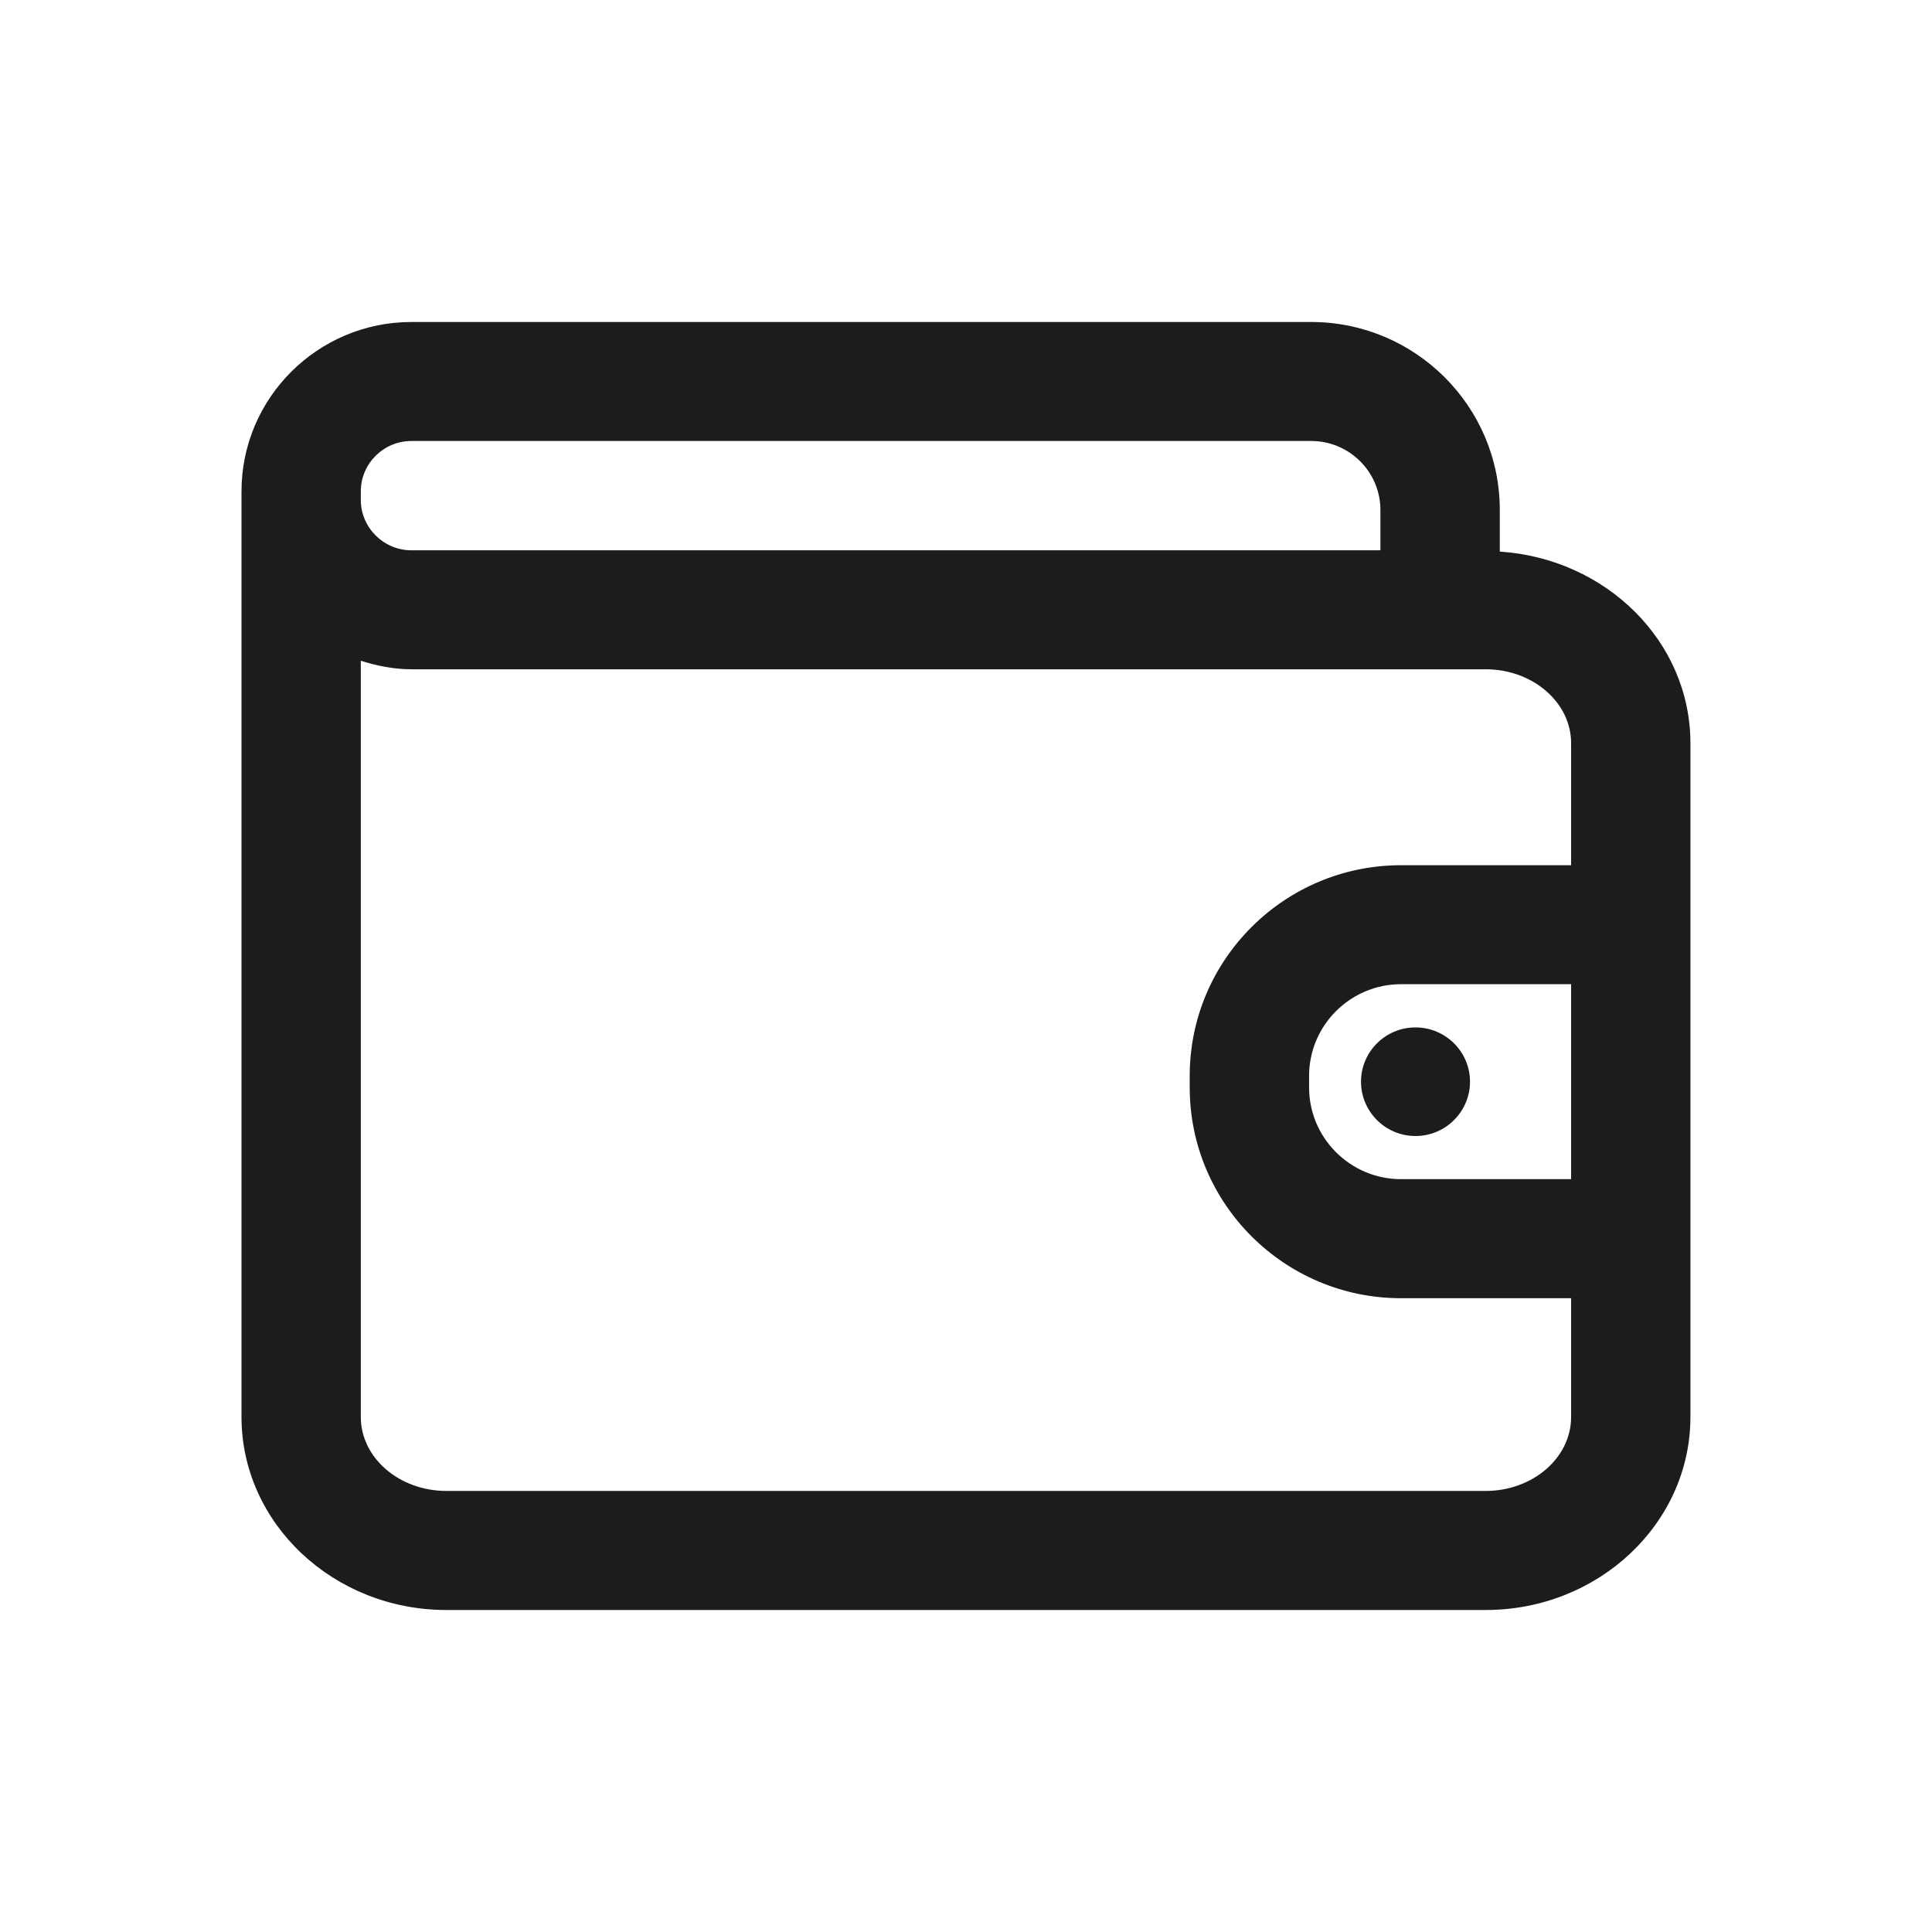 <?xml version="1.0" encoding="UTF-8"?>
<svg width="24px" height="24px" viewBox="0 0 24 24" version="1.1" xmlns="http://www.w3.org/2000/svg" xmlns:xlink="http://www.w3.org/1999/xlink">
    <!-- Generator: Sketch 57.1 (83088) - https://sketch.com -->
    <title>accounts-outline</title>
    <desc>Created with Sketch.</desc>
    <g id="accounts-outline" stroke="none" stroke-width="1" fill="none" fill-rule="evenodd">
        <path d="M16.288,4 C17.58,4 18.631,5.047 18.631,6.335 L18.631,6.335 L18.631,6.852 C19.951,6.939 20.999,7.967 20.999,9.232 L20.999,9.232 L20.999,17.602 C20.999,18.924 19.858,20 18.455,20 L18.455,20 L5.545,20 C4.142,20 3,18.924 3,17.602 L3,17.602 L3,6.104 C3,4.944 3.947,4 5.111,4 L5.111,4 Z M4.482,8.208 L4.482,17.602 C4.482,18.109 4.959,18.521 5.545,18.521 L5.545,18.521 L18.455,18.521 C19.041,18.521 19.517,18.109 19.517,17.602 L19.517,17.602 L19.517,16.127 L17.404,16.127 C15.956,16.127 14.779,14.953 14.779,13.509 L14.779,13.509 L14.779,13.365 C14.779,11.921 15.956,10.748 17.404,10.748 L17.404,10.748 L19.517,10.748 L19.517,9.232 C19.517,8.726 19.041,8.314 18.455,8.314 L18.455,8.314 L5.111,8.314 C4.891,8.314 4.682,8.271 4.482,8.208 L4.482,8.208 Z M19.517,12.226 L17.404,12.226 C16.775,12.226 16.262,12.737 16.262,13.365 L16.262,13.365 L16.262,13.509 C16.262,14.137 16.775,14.648 17.404,14.648 L17.404,14.648 L19.517,14.648 L19.517,12.226 Z M17.584,12.763 C17.957,12.763 18.261,13.065 18.261,13.437 C18.261,13.809 17.957,14.112 17.584,14.112 C17.21,14.112 16.907,13.809 16.907,13.437 C16.907,13.065 17.21,12.763 17.584,12.763 Z M16.288,5.478 L5.111,5.478 C4.765,5.478 4.482,5.759 4.482,6.104 L4.482,6.104 L4.482,6.21 C4.482,6.554 4.765,6.836 5.111,6.836 L5.111,6.836 L17.148,6.836 L17.148,6.335 C17.148,5.862 16.762,5.478 16.288,5.478 L16.288,5.478 Z" id="Combined-Shape" fill="#1C1C1C" fill-rule="nonzero"></path>
    </g>
</svg>